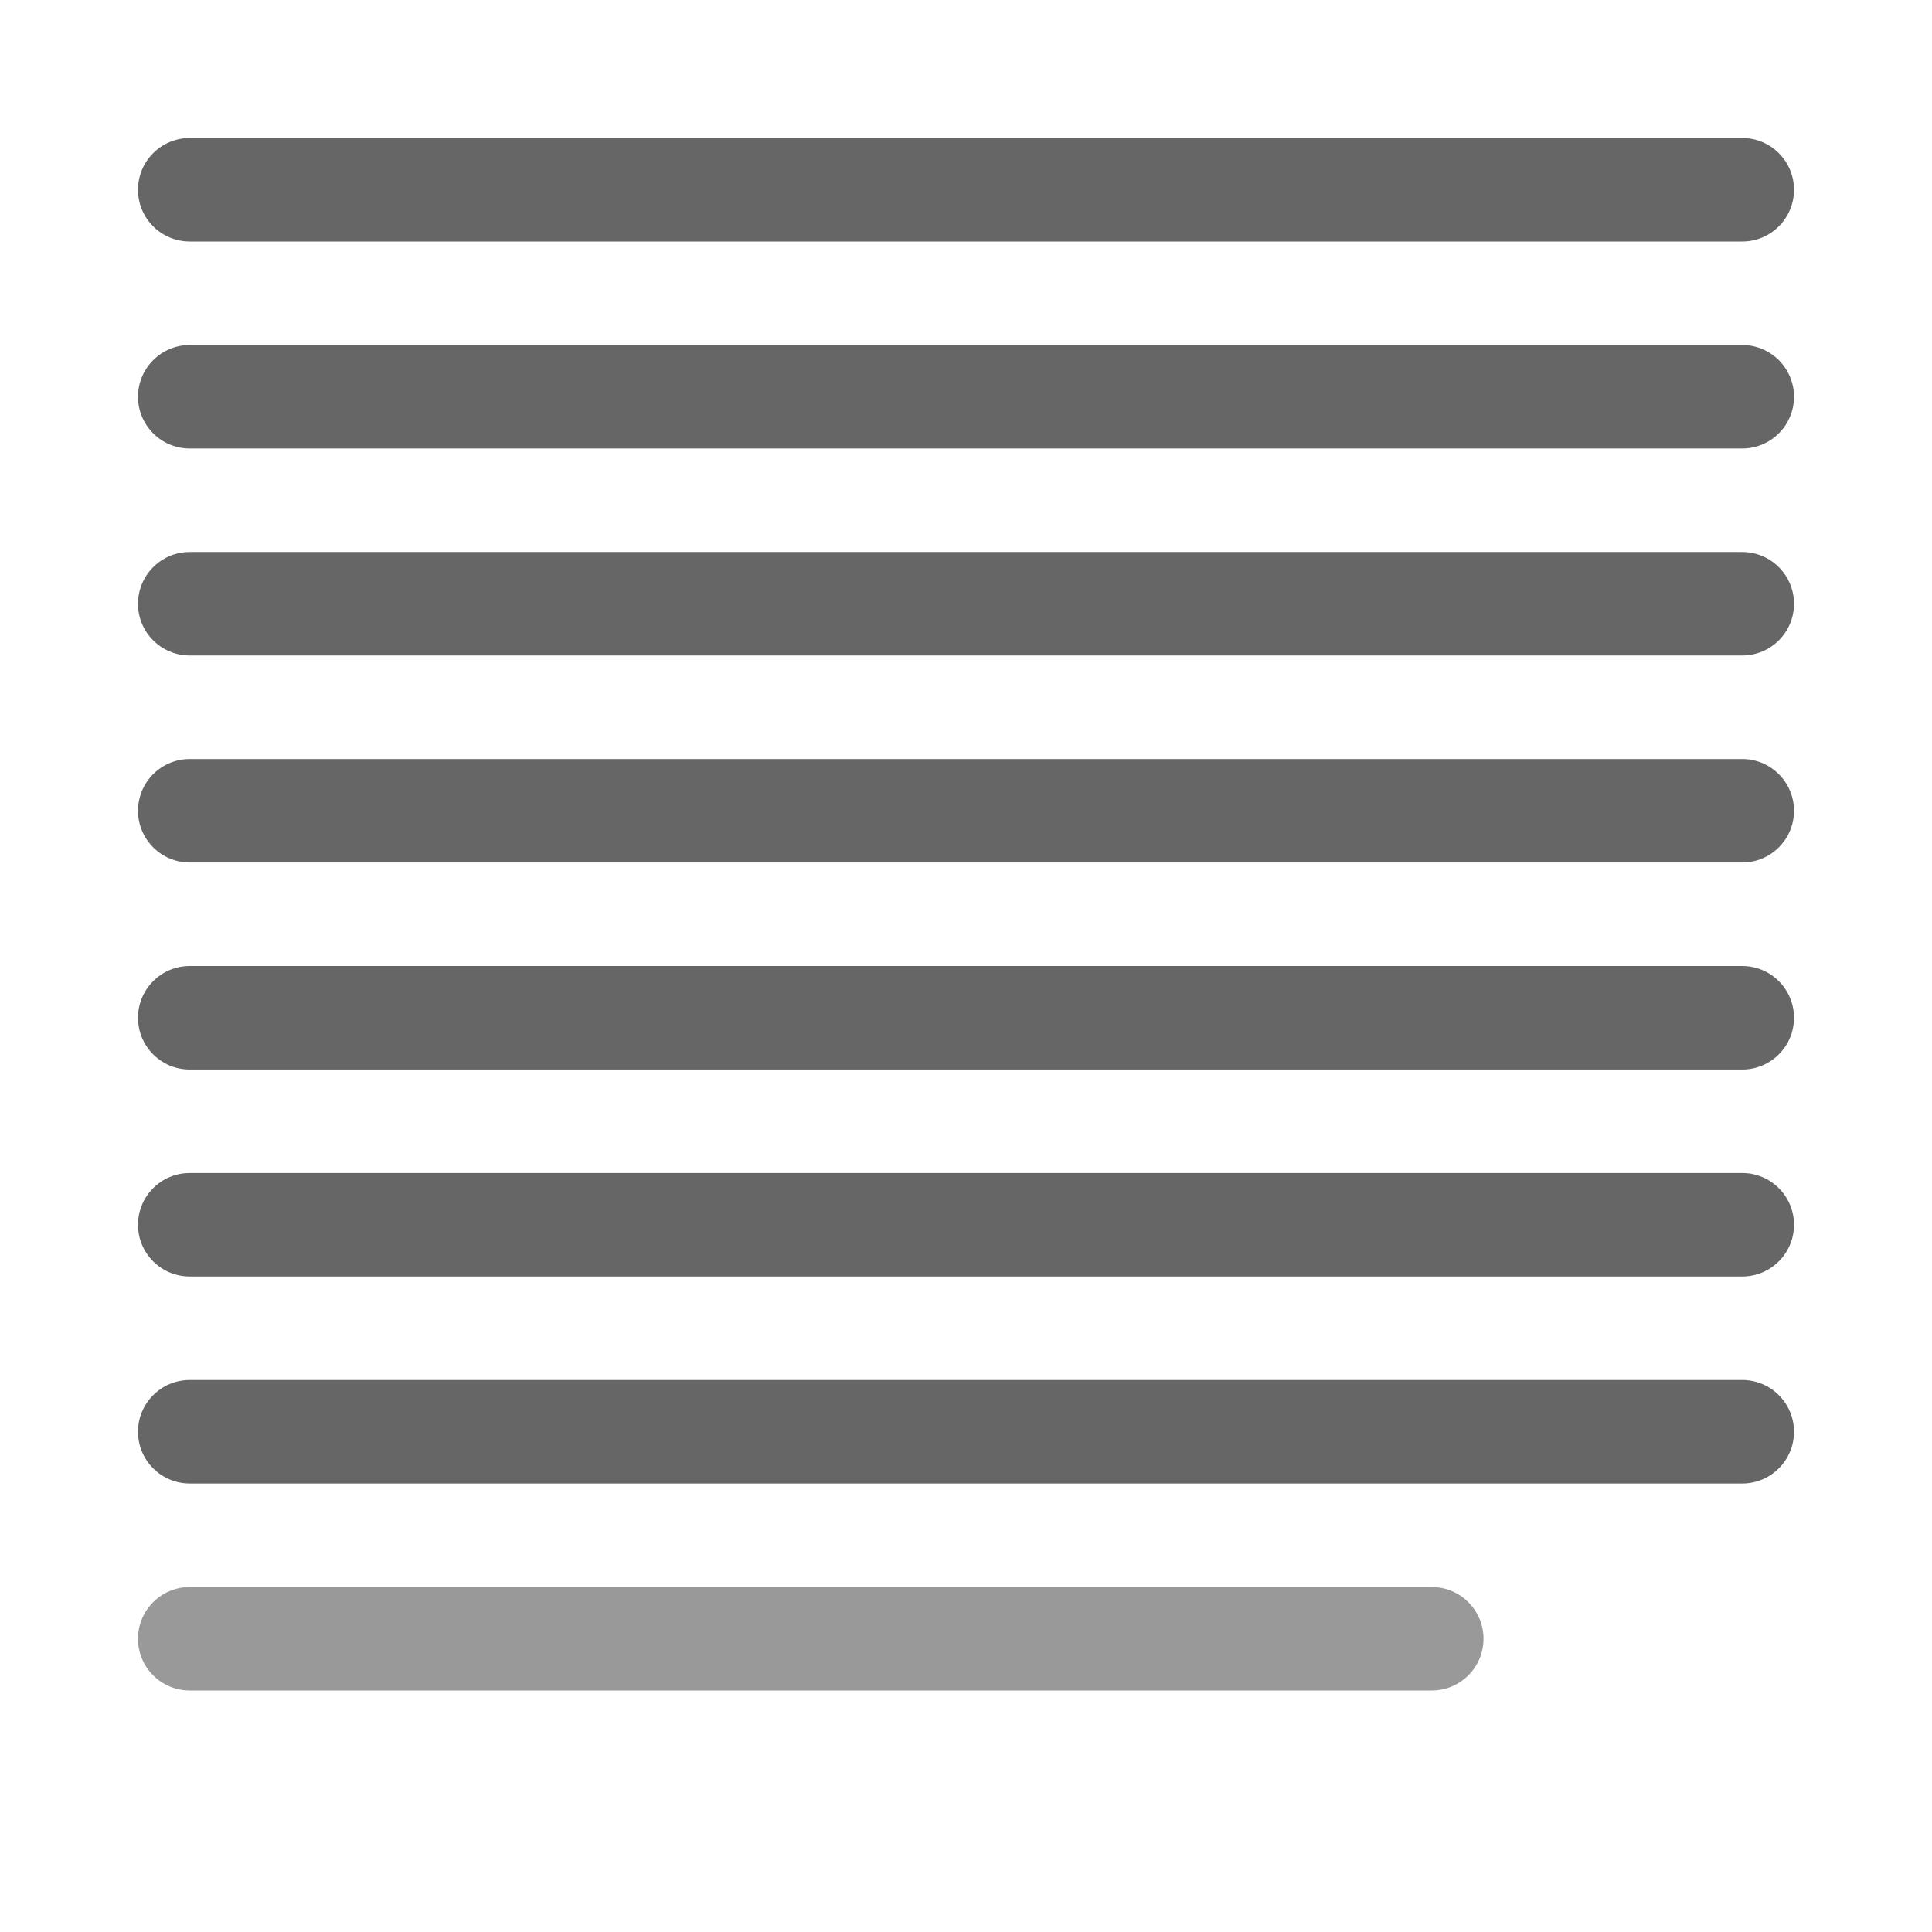 <svg width="560" height="560" viewBox="0 0 560 560" xmlns="http://www.w3.org/2000/svg"><title>justifyblock</title><g fill="none" fill-rule="evenodd"><path d="M415 460.007H55c-8.288 0-15 6.713-15 14.993 0 8.288 6.712 15 15 15h360c8.28 0 15-6.712 15-15 0-8.28-6.72-14.993-15-14.993z" fill="#999"/><path d="M505 160H55c-8.288 0-15 6.72-15 15.007C40 183.296 46.712 190 55 190h450c8.28 0 15-6.713 15-14.993 0-8.28-6.72-15.007-15-15.007zM55 70h450c8.28 0 15-6.712 15-14.992C520 46.727 513.28 40 505 40H55c-8.288 0-15 6.72-15 15.008C40 63.294 46.712 70 55 70zm450 210H55c-8.288 0-15 6.72-15 15 0 8.288 6.712 15.007 15 15.007h450c8.28 0 15-6.72 15-15.007 0-8.28-6.72-15-15-15zm0 120H55c-8.288 0-15 6.72-15 15 0 8.28 6.712 15 15 15h450c8.28 0 15-6.72 15-15 0-8.28-6.72-15-15-15zm0-179.993H55c-8.288 0-15 6.713-15 14.993 0 8.287 6.712 15 15 15h450c8.28 0 15-6.713 15-15 0-8.28-6.72-14.993-15-14.993zm0 120H55c-8.288 0-15 6.713-15 14.993 0 8.288 6.712 15 15 15h450c8.28 0 15-6.712 15-15 0-8.28-6.72-14.993-15-14.993zm0-240H55c-8.288 0-15 6.72-15 14.993 0 8.287 6.712 15 15 15h450c8.28 0 15-6.713 15-15 0-8.28-6.72-14.993-15-14.993z" fill="#666"/></g></svg>